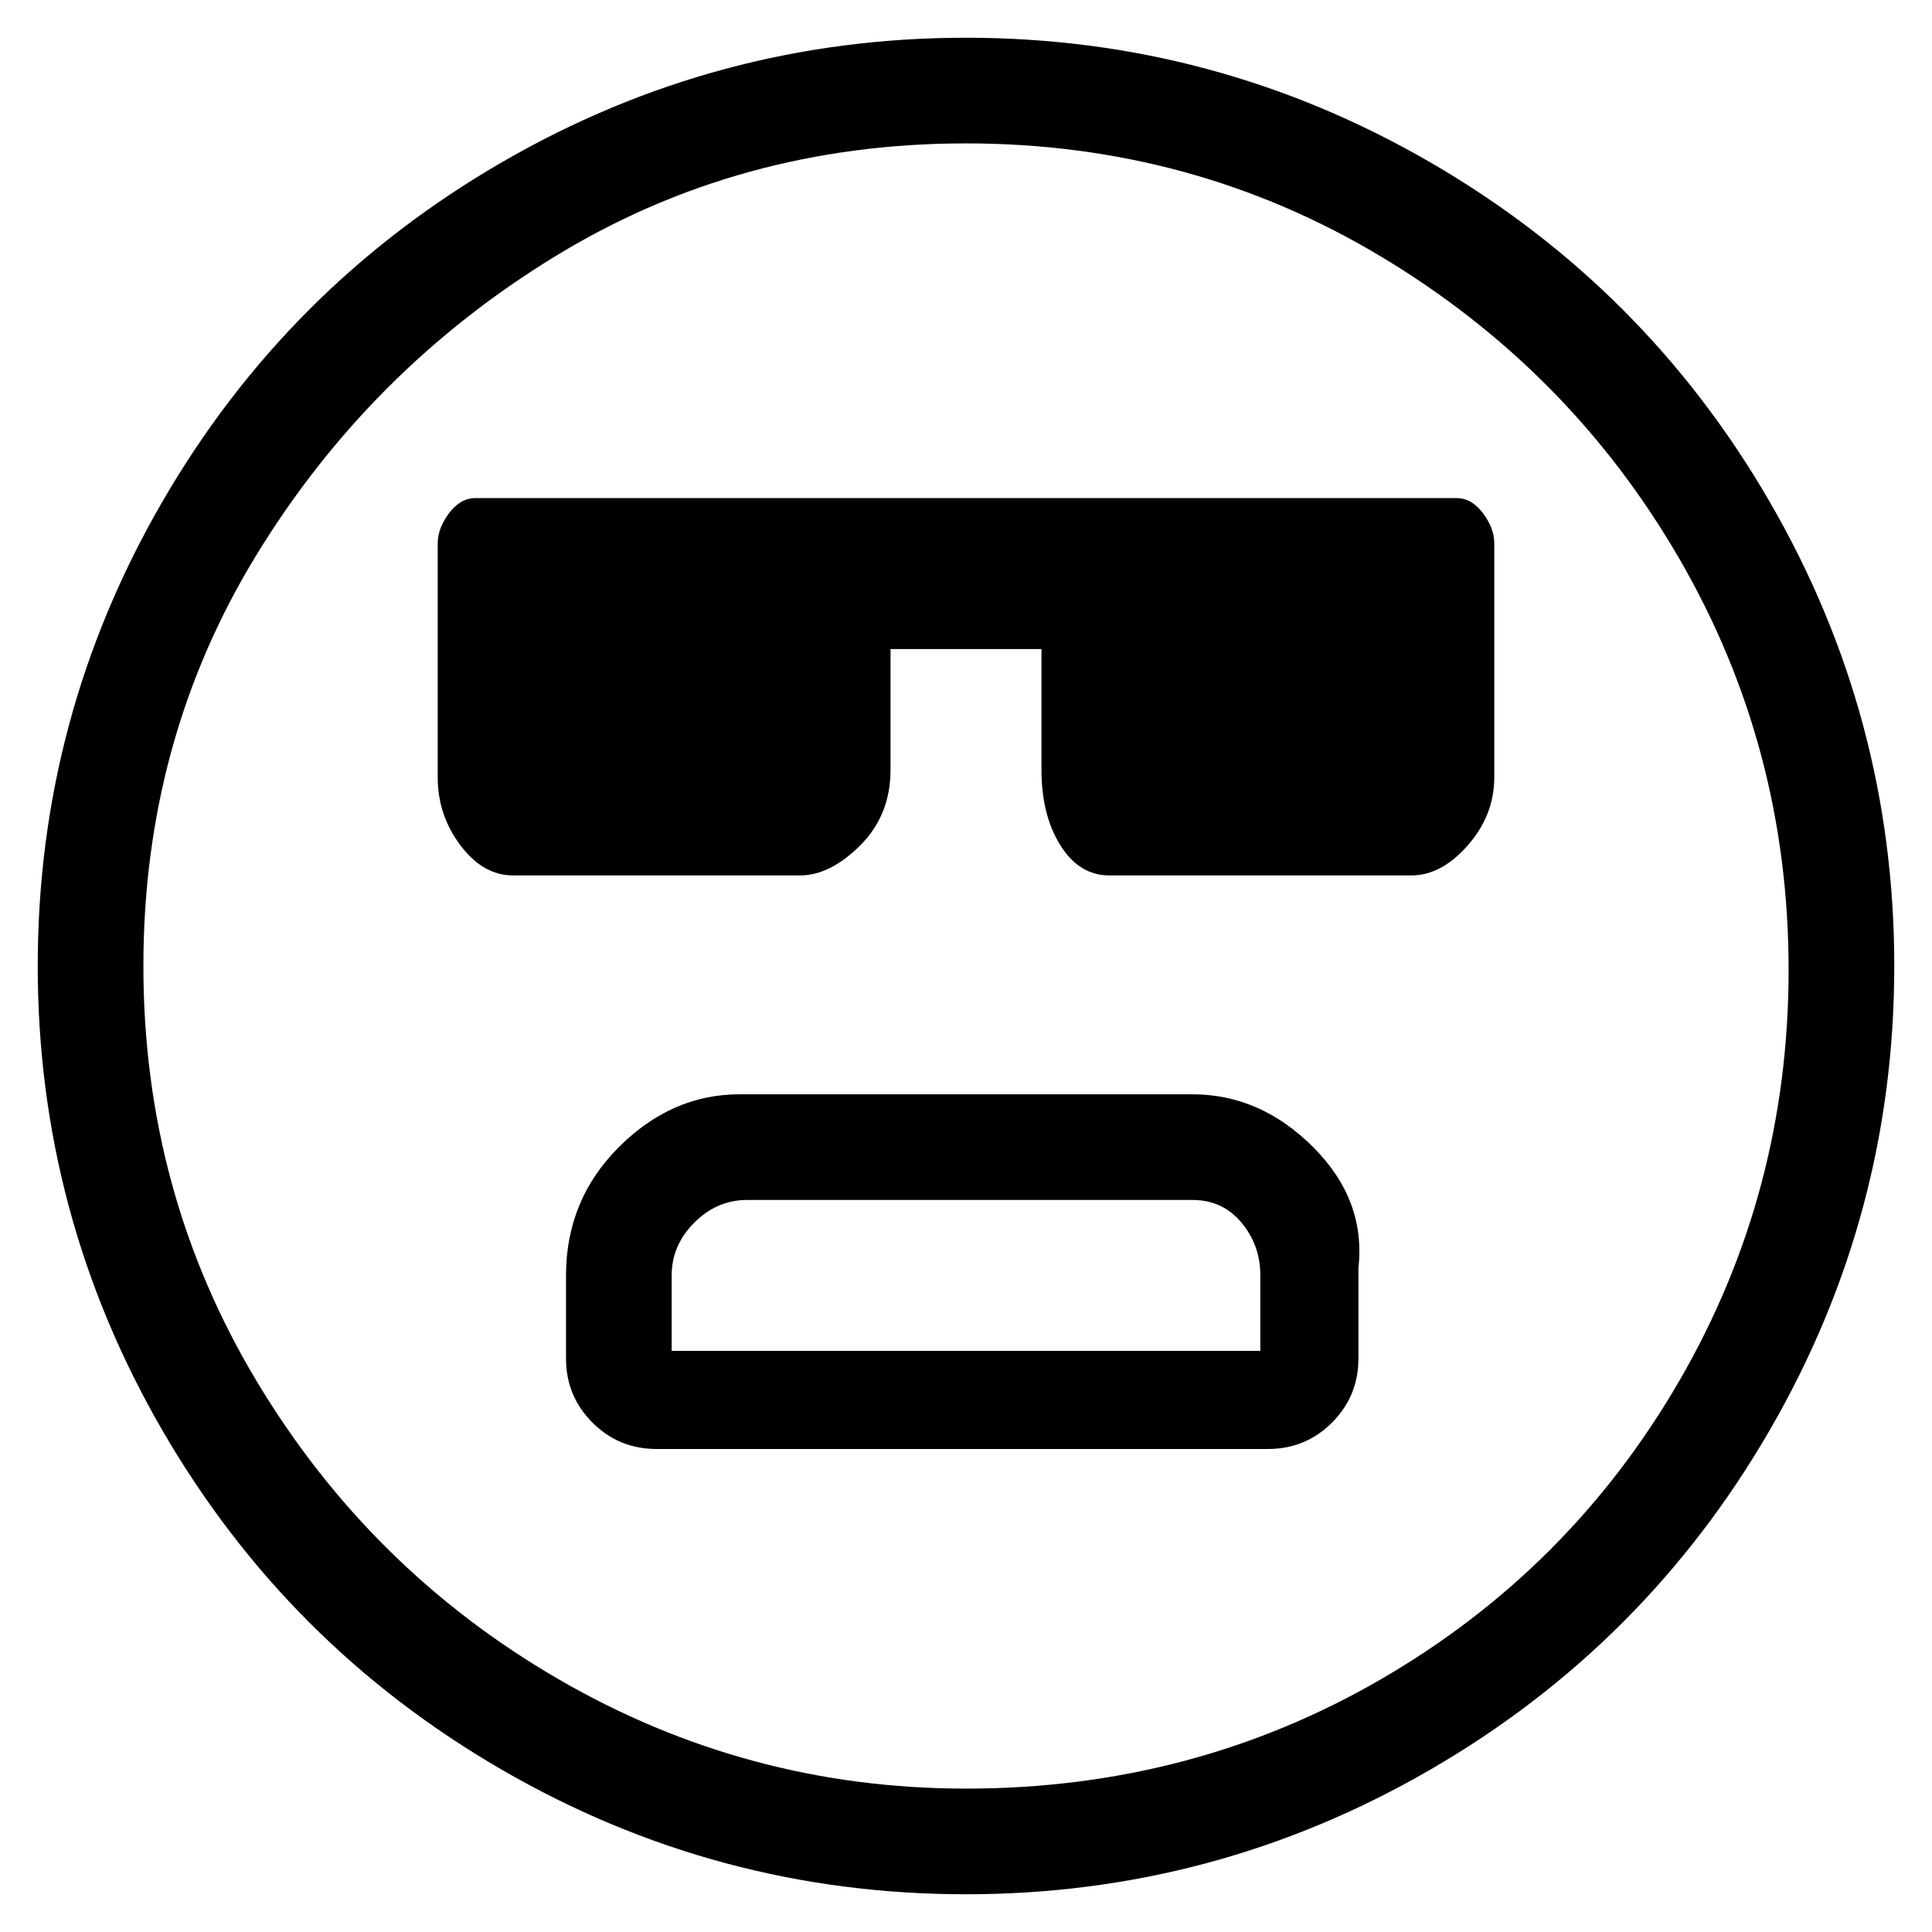 <svg viewBox="0 0 256 256" xmlns="http://www.w3.org/2000/svg">
  <path transform="scale(1, -1) translate(0, -256)" fill="currentColor" d="M158 111h-60q-9 0 -16 -7t-7 -17v-11q0 -5 3.5 -8.5t8.5 -3.5h81q5 0 8.5 3.5t3.5 8.5v12q1 9 -6 16t-16 7zM167 77h-78v10q0 4 3 7t7 3h59q4 0 6.5 -3t2.5 -7v-10zM128 251q-33 0 -61.5 -16.5t-45 -45t-16.5 -61.5t16.5 -61.5t45 -45t61.5 -16.5t61.5 16.5t45 45 t16.5 61.5t-16.5 61.5t-45 45t-61.5 16.5zM128 19q-29 0 -54 14.5t-40 39.5t-15 55t15 54.5t39.5 39.5t54.5 15t55 -15t39.5 -40t14.5 -54.5t-14.5 -54.5t-39.5 -39.5t-55 -14.5zM193 190h-130q-2 0 -3.5 -2t-1.5 -4v-31q0 -5 3 -9t7 -4h38q4 0 8 4t4 10v16h20v-16 q0 -6 2.5 -10t6.5 -4h40q4 0 7.5 4t3.5 9v31q0 2 -1.5 4t-3.5 2z" />
</svg>